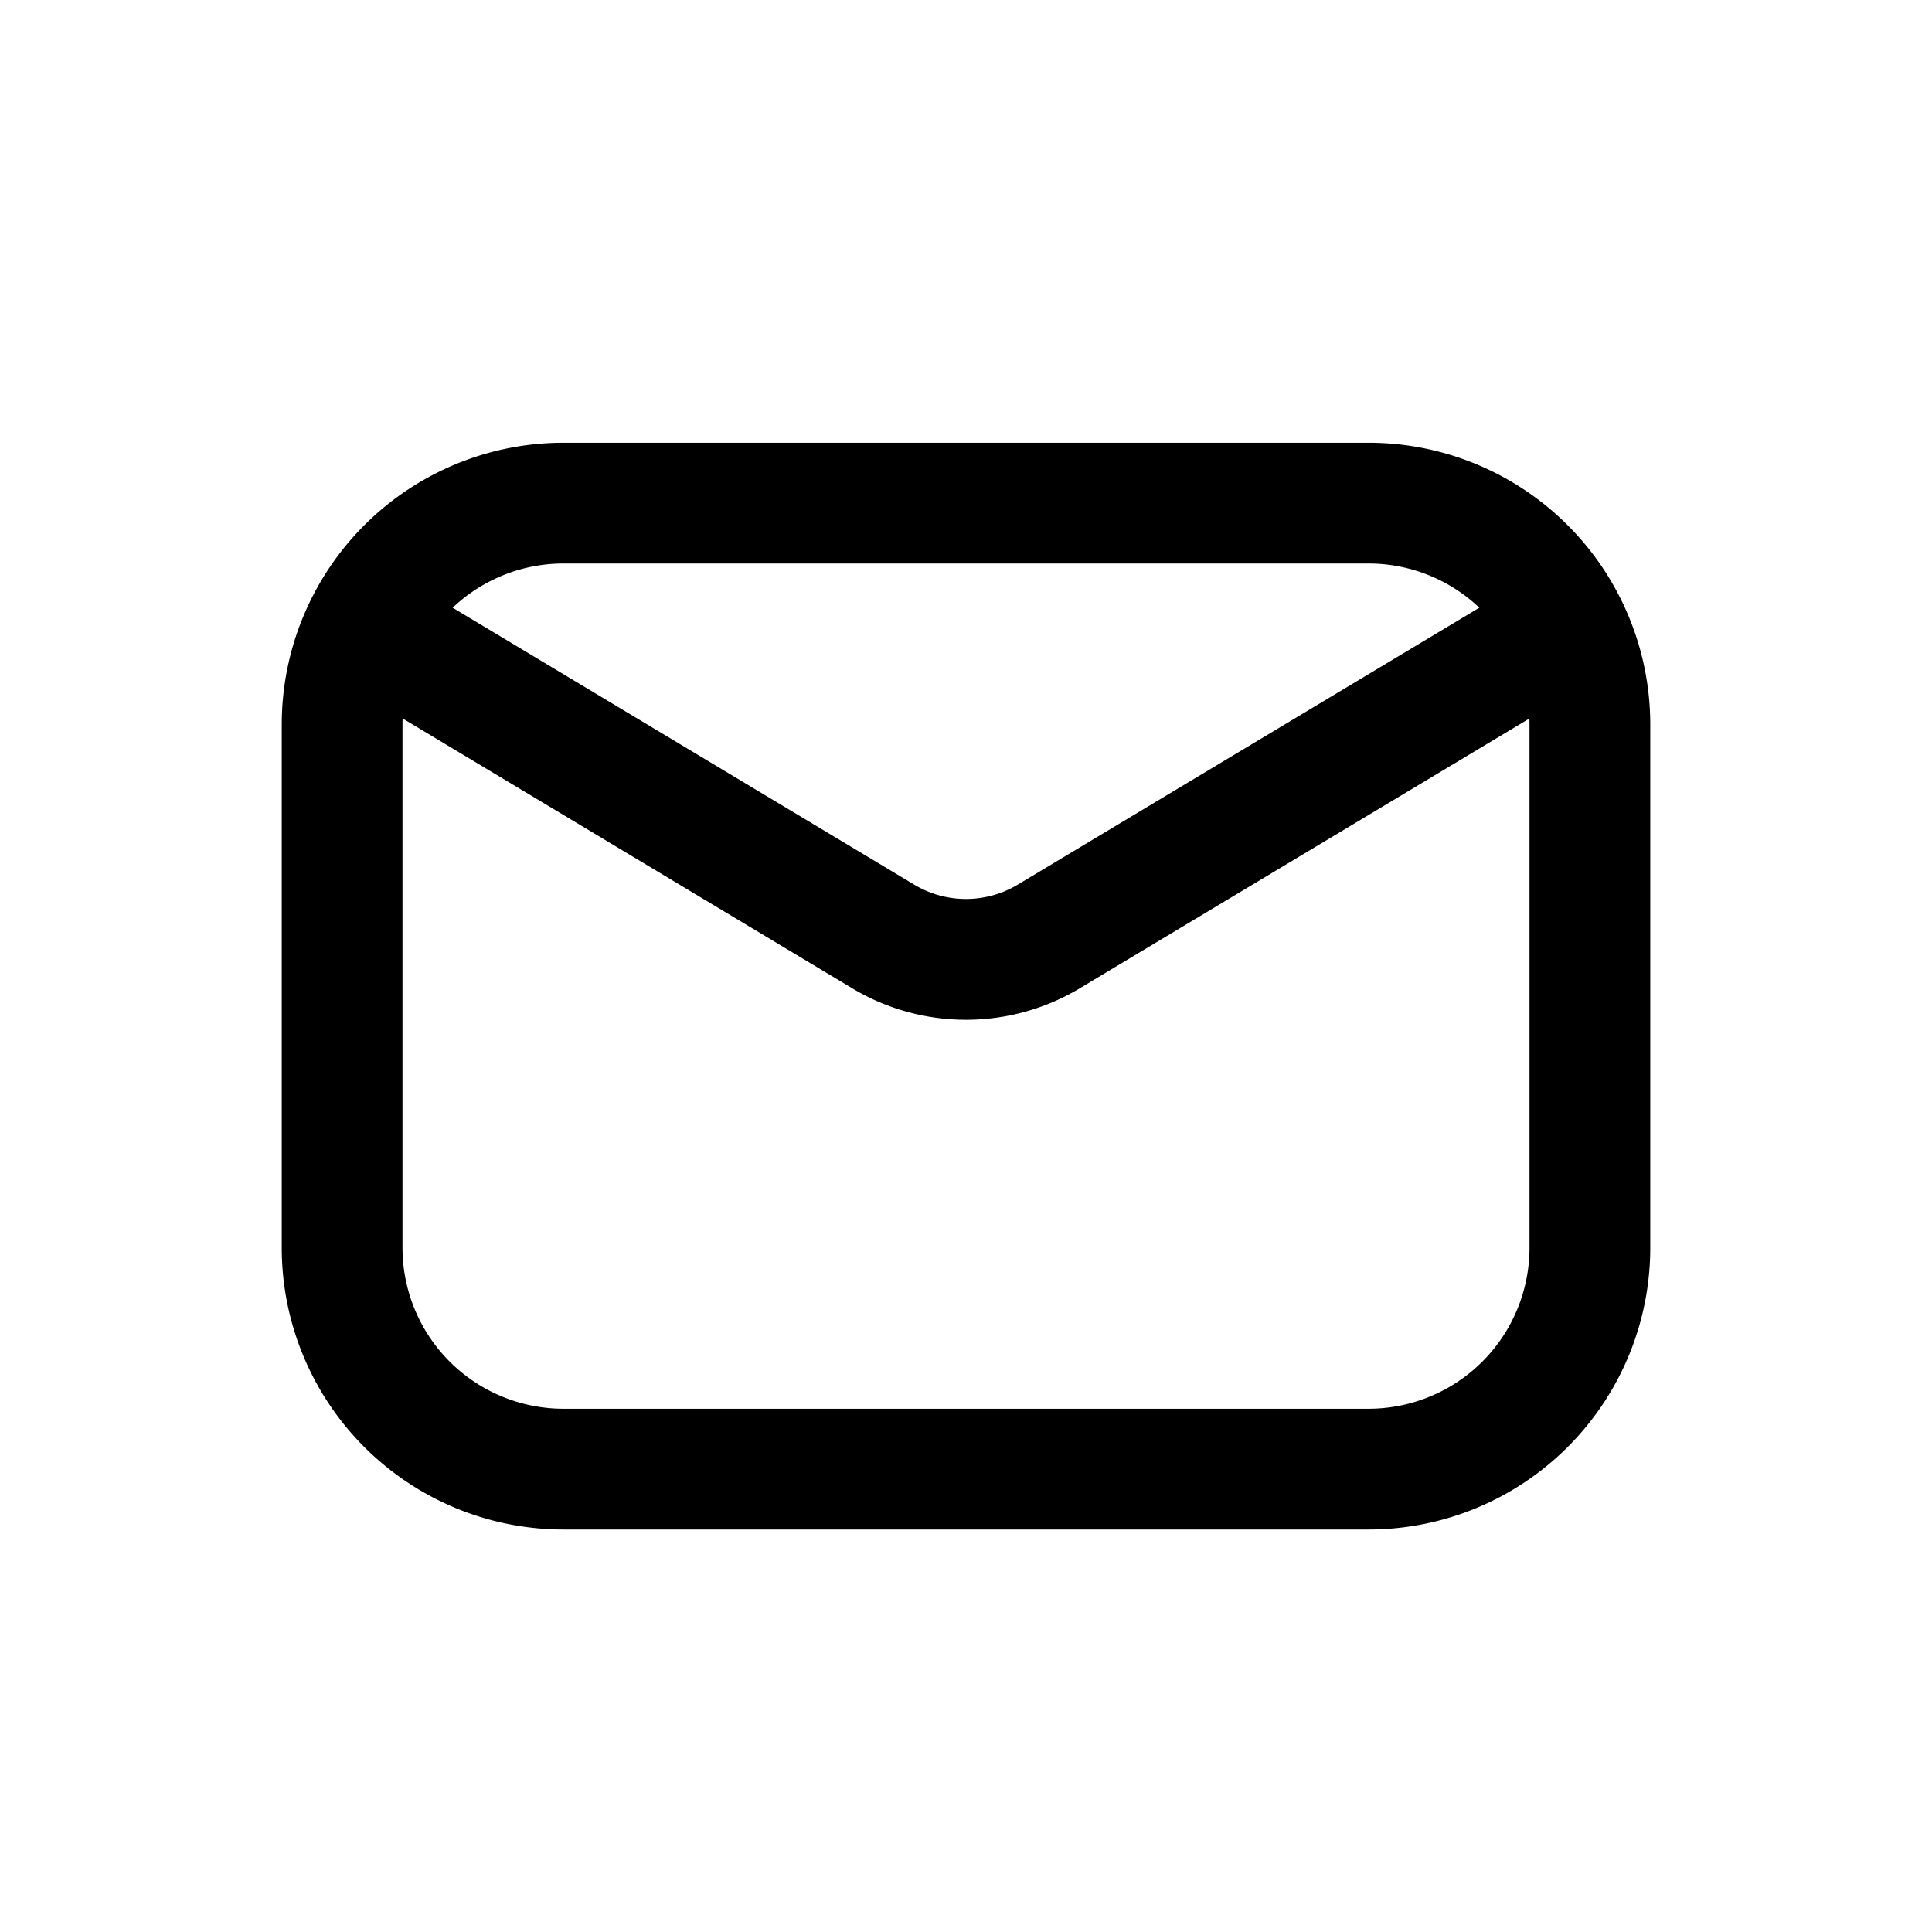 <svg xmlns="http://www.w3.org/2000/svg" width="24" height="24" viewBox="0 0 24 24">
  <path fill-rule="evenodd" d="M7 5.5h10A3.5 3.5 0 0 1 20.5 9v6.5A3.5 3.5 0 0 1 17 19H7a3.5 3.5 0 0 1-3.5-3.5V9A3.5 3.5 0 0 1 7 5.5ZM7 7a2 2 0 0 0-2 2v6.5a2 2 0 0 0 2 2h10a2 2 0 0 0 2-2V9a2 2 0 0 0-2-2H7Z" clip-rule="evenodd"/>
  <path fill-rule="evenodd" d="M4.357 7.664a.75.75 0 0 1 1.029-.257l5.97 3.582a1.25 1.25 0 0 0 1.287 0l5.971-3.582a.75.75 0 0 1 .772 1.286l-5.971 3.583a2.75 2.75 0 0 1-2.83 0l-5.97-3.583a.75.75 0 0 1-.258-1.029Z" clip-rule="evenodd"/>
</svg>
